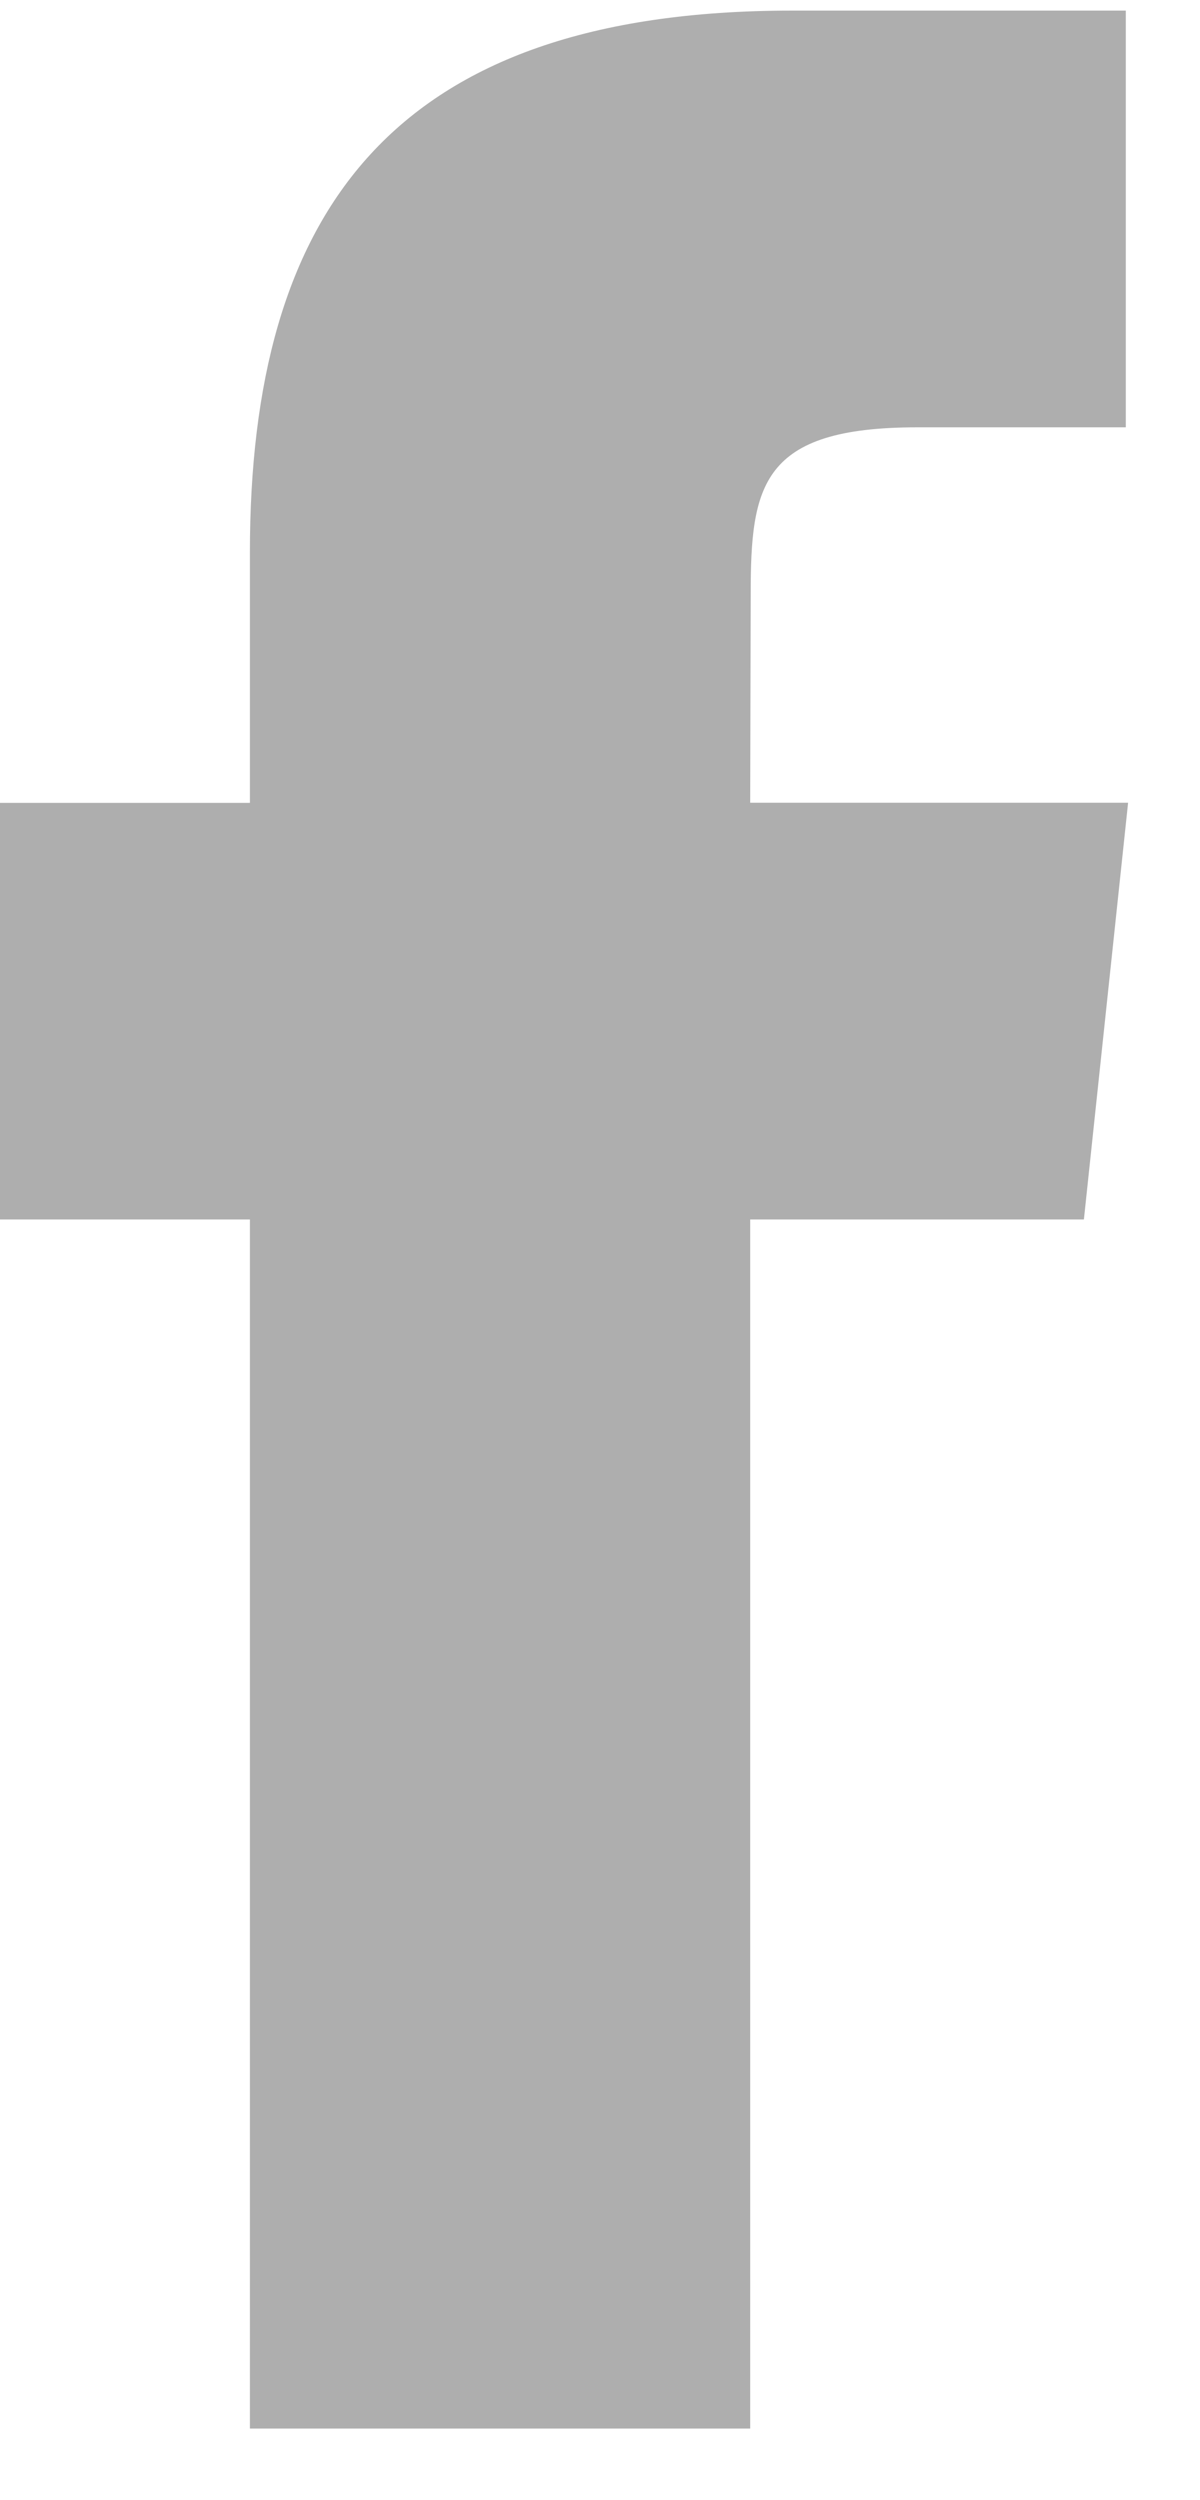 <svg width="12" height="25" viewBox="0 0 12 25" fill="none" xmlns="http://www.w3.org/2000/svg">
<path fill-rule="evenodd" clip-rule="evenodd" d="M7.502 24.284V12.194H10.839L11.281 8.027H7.502L7.507 5.942C7.507 4.856 7.61 4.273 9.171 4.273H11.258V0.106H7.92C3.91 0.106 2.499 2.128 2.499 5.526V8.028H0V12.194H2.499V24.284H7.502Z" fill="#AEAEAE"/>
</svg>

